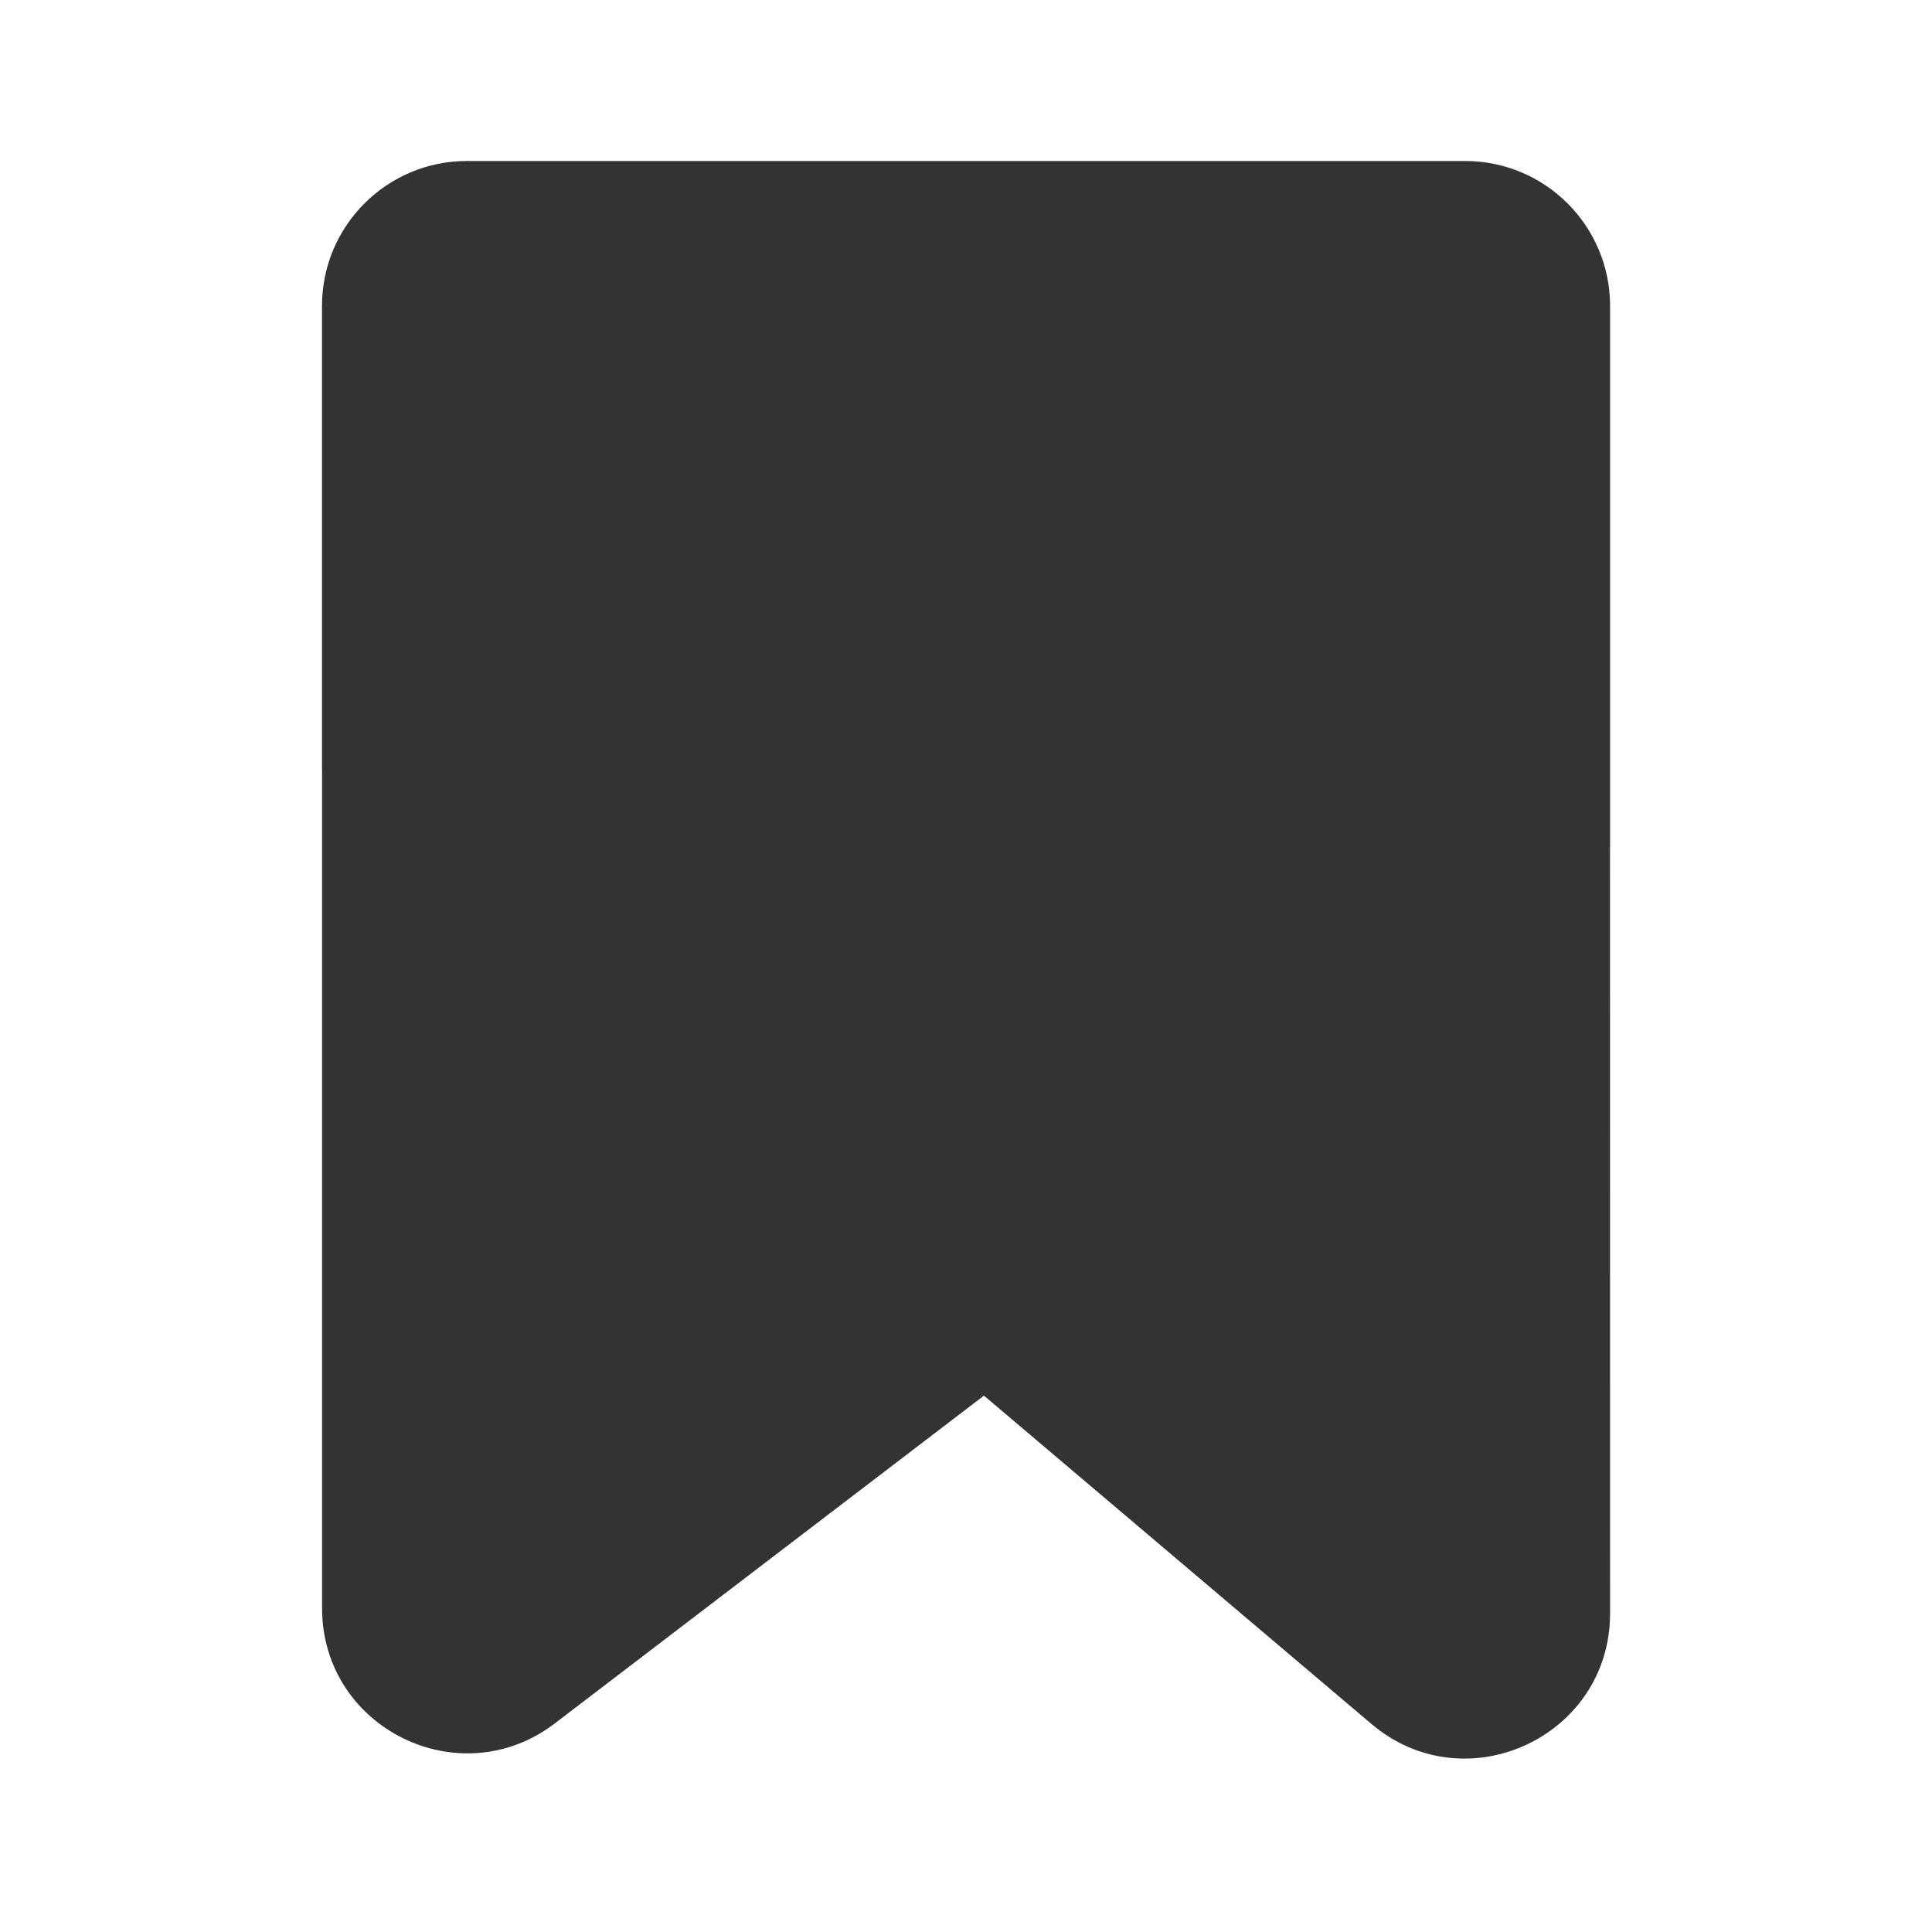 <svg width="24" height="24" viewBox="0 0 24 24" fill="none" xmlns="http://www.w3.org/2000/svg">
<path fill-rule="evenodd" clip-rule="evenodd" d="M4 3.8C4 2.806 4.806 2 5.8 2H18.2C19.194 2 20.001 2.806 20.001 3.8V10.505C20.001 10.519 20.001 10.533 20 10.547L20.001 20.042C20.001 21.575 18.207 22.407 17.037 21.416L12.223 17.337L6.893 21.408C5.709 22.313 4.001 21.468 4.001 19.978V9.59C4 9.572 4 9.554 4 9.537V3.8ZM5.8 3.6C5.69 3.6 5.6 3.689 5.6 3.8V9.537L5.6 9.545C5.601 9.555 5.601 9.566 5.601 9.576V19.978C5.601 20.143 5.791 20.237 5.922 20.137L11.763 15.675C12.062 15.447 12.479 15.457 12.766 15.7L18.071 20.195C18.201 20.305 18.401 20.213 18.401 20.042L18.4 10.536C18.4 10.528 18.4 10.52 18.401 10.512L18.401 10.505V3.8C18.401 3.689 18.311 3.6 18.201 3.6H5.8Z" fill="#333333"/>
<path d="M18.5 3.5H5.5V20.5L11.5 15.5H12.5L18.5 20.5V3.5Z" fill="#333333" stroke="#333333" stroke-width="0.8"/>
</svg>
